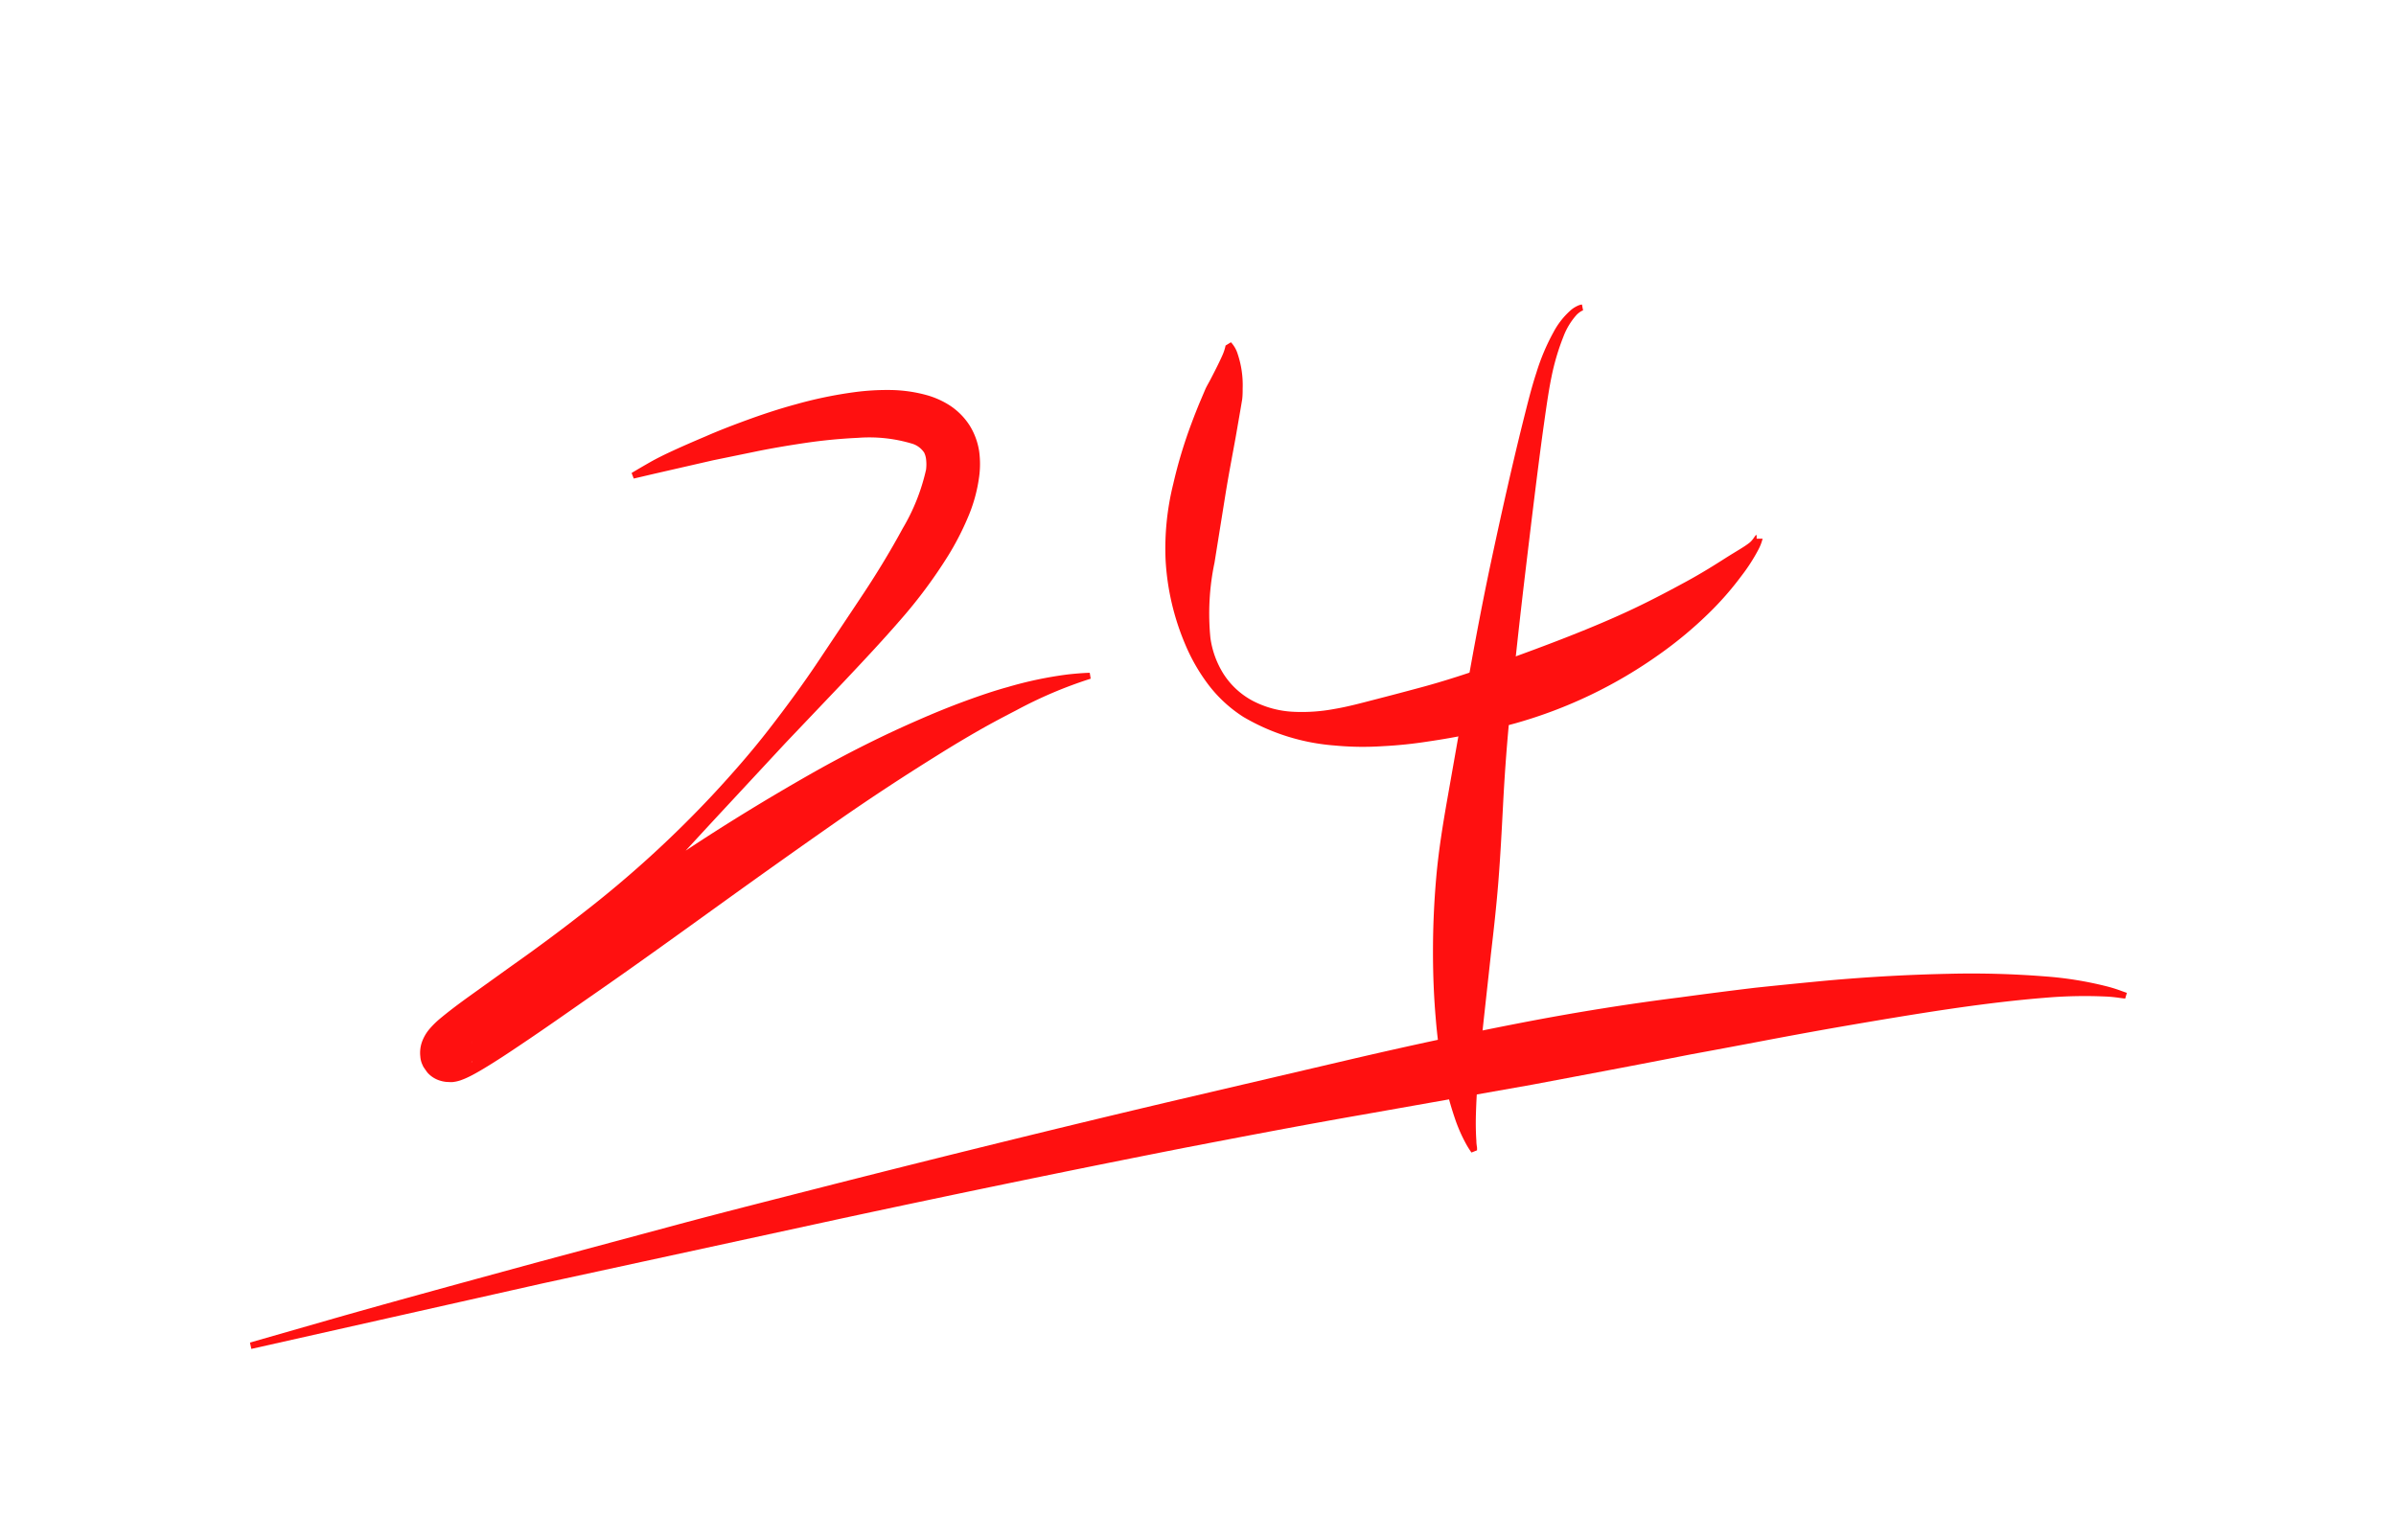 <svg id="图层_1" data-name="图层 1" xmlns="http://www.w3.org/2000/svg" viewBox="0 0 280 180"><defs><style>.cls-1{fill:#ff1010;}</style></defs><title>point</title><path class="cls-1" d="M73.81,55.28S74.56,54.82,76,54,79.63,52.2,82.46,51c1.41-.62,3-1.24,4.75-1.88s3.67-1.29,5.77-1.86a49.49,49.49,0,0,1,6.9-1.43,28.47,28.47,0,0,1,4-.25,16.66,16.66,0,0,1,4.56.64A10,10,0,0,1,111,47.39a7.87,7.87,0,0,1,2.29,2.3,8,8,0,0,1,1.14,3.08,11.11,11.11,0,0,1,0,2.91,18.16,18.16,0,0,1-1.37,4.91,32.72,32.72,0,0,1-2.2,4.26,57.38,57.38,0,0,1-5.68,7.65c-2.08,2.4-4.28,4.74-6.53,7.13l-6.87,7.22-6.93,7.46c-4.65,5-9.33,10.18-14.19,15.23q-3.66,3.77-7.51,7.36c-1.29,1.18-2.6,2.33-3.9,3.47s-2.66,2.23-3.68,3.25a4,4,0,0,0-.5.57,0.56,0.56,0,0,0,.2-0.37,2.41,2.41,0,0,0,.11-1.07,2,2,0,0,0-.27-0.91c-0.08-.08.3,0.4-0.43-0.65a2.92,2.92,0,0,0-1.47-.93,2.74,2.74,0,0,0-.74-0.11l-0.36,0-0.2,0-0.17,0c-0.05,0,0,0,0,0l0.32-.19c0.27-.16.59-0.37,0.9-0.58,1.28-.87,2.62-1.88,3.93-2.87l7.83-6c5.15-4,10.27-7.68,15.27-11s9.87-6.27,14.44-8.88,8.92-4.76,12.86-6.47c2-.88,3.84-1.62,5.59-2.26s3.38-1.19,4.88-1.6a44.93,44.93,0,0,1,7.05-1.48c1.66-.18,2.54-0.19,2.54-0.19l0.11,0.69A50.82,50.82,0,0,0,118.79,83c-1.33.69-2.79,1.45-4.35,2.34s-3.23,1.89-5,3c-3.53,2.2-7.48,4.76-11.69,7.7s-8.76,6.17-13.55,9.62-9.85,7.11-15.18,10.8c-2.66,1.85-5.36,3.76-8.17,5.64-1.41.95-2.82,1.89-4.39,2.83-0.4.24-.8,0.47-1.27,0.72-0.23.12-.49,0.25-0.81,0.39-0.16.07-.34,0.14-0.59,0.23a4.6,4.6,0,0,1-.48.13l-0.35.06a3.65,3.65,0,0,1-.52,0,3.37,3.37,0,0,1-.9-0.13,3.19,3.19,0,0,1-1.61-1c-0.78-1.08-.4-0.66-0.51-0.78a2.67,2.67,0,0,1-.3-1.07,3.81,3.81,0,0,1,.19-1.7,4.87,4.87,0,0,1,.84-1.47,10.43,10.43,0,0,1,1.27-1.26c1.52-1.26,2.87-2.22,4.28-3.23l4.18-3q4.19-2.95,8.26-6.13A128.19,128.19,0,0,0,83.3,92.88c2.31-2.49,4.51-5,6.57-7.66s4-5.3,5.8-8,3.58-5.35,5.28-7.92,3.21-5.09,4.54-7.54a23.53,23.53,0,0,0,2.73-6.87,5.05,5.05,0,0,0,0-1.24,2.38,2.38,0,0,0-.22-0.75,2.59,2.59,0,0,0-1.49-1.07,17.36,17.36,0,0,0-6.23-.66,61.4,61.4,0,0,0-6.39.63c-2,.3-3.94.63-5.71,1l-4.87,1L76.5,55.36l-2.44.57Z"/><path class="cls-1" d="M143.85,40a3.56,3.56,0,0,1,.79,1.38,11.39,11.39,0,0,1,.58,4c0,0.42,0,.86-0.06,1.32L144.94,48,144.42,51c-0.37,2.06-.82,4.35-1.22,6.84l-1.27,7.92a29,29,0,0,0-.48,8.79A10.63,10.63,0,0,0,143,78.79a9.15,9.15,0,0,0,3.4,3.12A11.41,11.41,0,0,0,151,83.18a20.45,20.45,0,0,0,4.87-.31c1.63-.27,3.2-0.7,4.83-1.12s3.27-.85,4.9-1.29c3.23-.85,6.34-1.89,9.3-2.94,5.92-2.12,11.36-4.19,15.91-6.34C193.09,70.1,195.16,69,197,68s3.35-1.95,4.62-2.76,2.22-1.32,2.84-1.82,0.87-1.46.82-.46h0.7a5.52,5.52,0,0,1-.49,1.27,20.93,20.93,0,0,1-2,3.1,36.09,36.09,0,0,1-3.79,4.33,47.18,47.18,0,0,1-5.75,4.79,54.4,54.4,0,0,1-16.81,8.07,85,85,0,0,1-10.25,2.14,50.4,50.4,0,0,1-5.33.55,34.89,34.89,0,0,1-5.58-.08,24.68,24.68,0,0,1-10.69-3.35,15.85,15.85,0,0,1-4.07-3.75,21.7,21.7,0,0,1-2.7-4.69,29.31,29.31,0,0,1-2.31-9.93,31.3,31.3,0,0,1,.9-8.86,55.13,55.13,0,0,1,2.13-7.07c0.37-1,.77-2,1.12-2.82l0.51-1.2c0.16-.35.37-0.7,0.53-1,0.68-1.3,1.19-2.33,1.48-3s0.34-1.12.35-1.08Z"/><path class="cls-1" d="M185,36.27l-0.18.08a2.82,2.82,0,0,0-.57.44,8.09,8.09,0,0,0-1.55,2.56A27.3,27.3,0,0,0,181.32,44c-0.38,1.83-.67,4-1,6.32-0.64,4.68-1.3,10.16-2,16s-1.39,12.12-2,18.38c-0.29,3.13-.51,6.27-0.67,9.35s-0.32,6.11-.55,9-0.55,5.72-.86,8.38L173.41,119c-0.25,2.31-.47,4.43-0.64,6.31s-0.25,3.52-.29,4.87,0,2.42.05,3.14c0,0.37.06,0.64,0.08,0.83l0,0.29-0.65.26a9.53,9.53,0,0,1-.63-1,18.38,18.38,0,0,1-1.35-3.11,37,37,0,0,1-1.31-5,60.71,60.71,0,0,1-.89-6.6c-0.21-2.42-.32-5-0.32-7.8s0.12-5.66.38-8.64,0.74-6,1.29-9.13L170.79,84c1.07-6.26,2.21-12.49,3.45-18.31s2.46-11.22,3.6-15.84c0.58-2.31,1.09-4.43,1.71-6.31a25,25,0,0,1,2-4.73,9.06,9.06,0,0,1,2.12-2.65,3.54,3.54,0,0,1,.83-0.48,1.59,1.59,0,0,1,.37-0.09Z"/><path class="cls-1" d="M29.21,156.91l9.24-2.65c5.88-1.69,14.31-4,24.44-6.76l16.36-4.4c5.81-1.56,12-3.11,18.31-4.73,12.72-3.23,26.3-6.59,39.93-9.8l20.35-4.76c6.72-1.57,13.36-3,19.81-4.25s12.74-2.25,18.73-3q4.49-.61,8.73-1.12c2.83-.3,5.57-0.57,8.2-0.82,5.26-.48,10.11-0.72,14.42-0.81a109.07,109.07,0,0,1,11.19.3,41.83,41.83,0,0,1,7.17,1.14,16.18,16.18,0,0,1,1.84.57l0.62,0.22-0.2.67-0.63-.08a15.26,15.26,0,0,0-1.83-.17,54.19,54.19,0,0,0-7,.16c-3,.24-6.67.66-10.85,1.27s-8.89,1.4-14,2.29q-3.85.68-8,1.47t-8.56,1.6c-5.87,1.16-12.07,2.32-18.49,3.53l-19.85,3.51c-6.77,1.18-13.62,2.49-20.48,3.81-13.7,2.69-27.38,5.53-40.19,8.28l-35,7.6-34.1,7.67Z"/></svg>